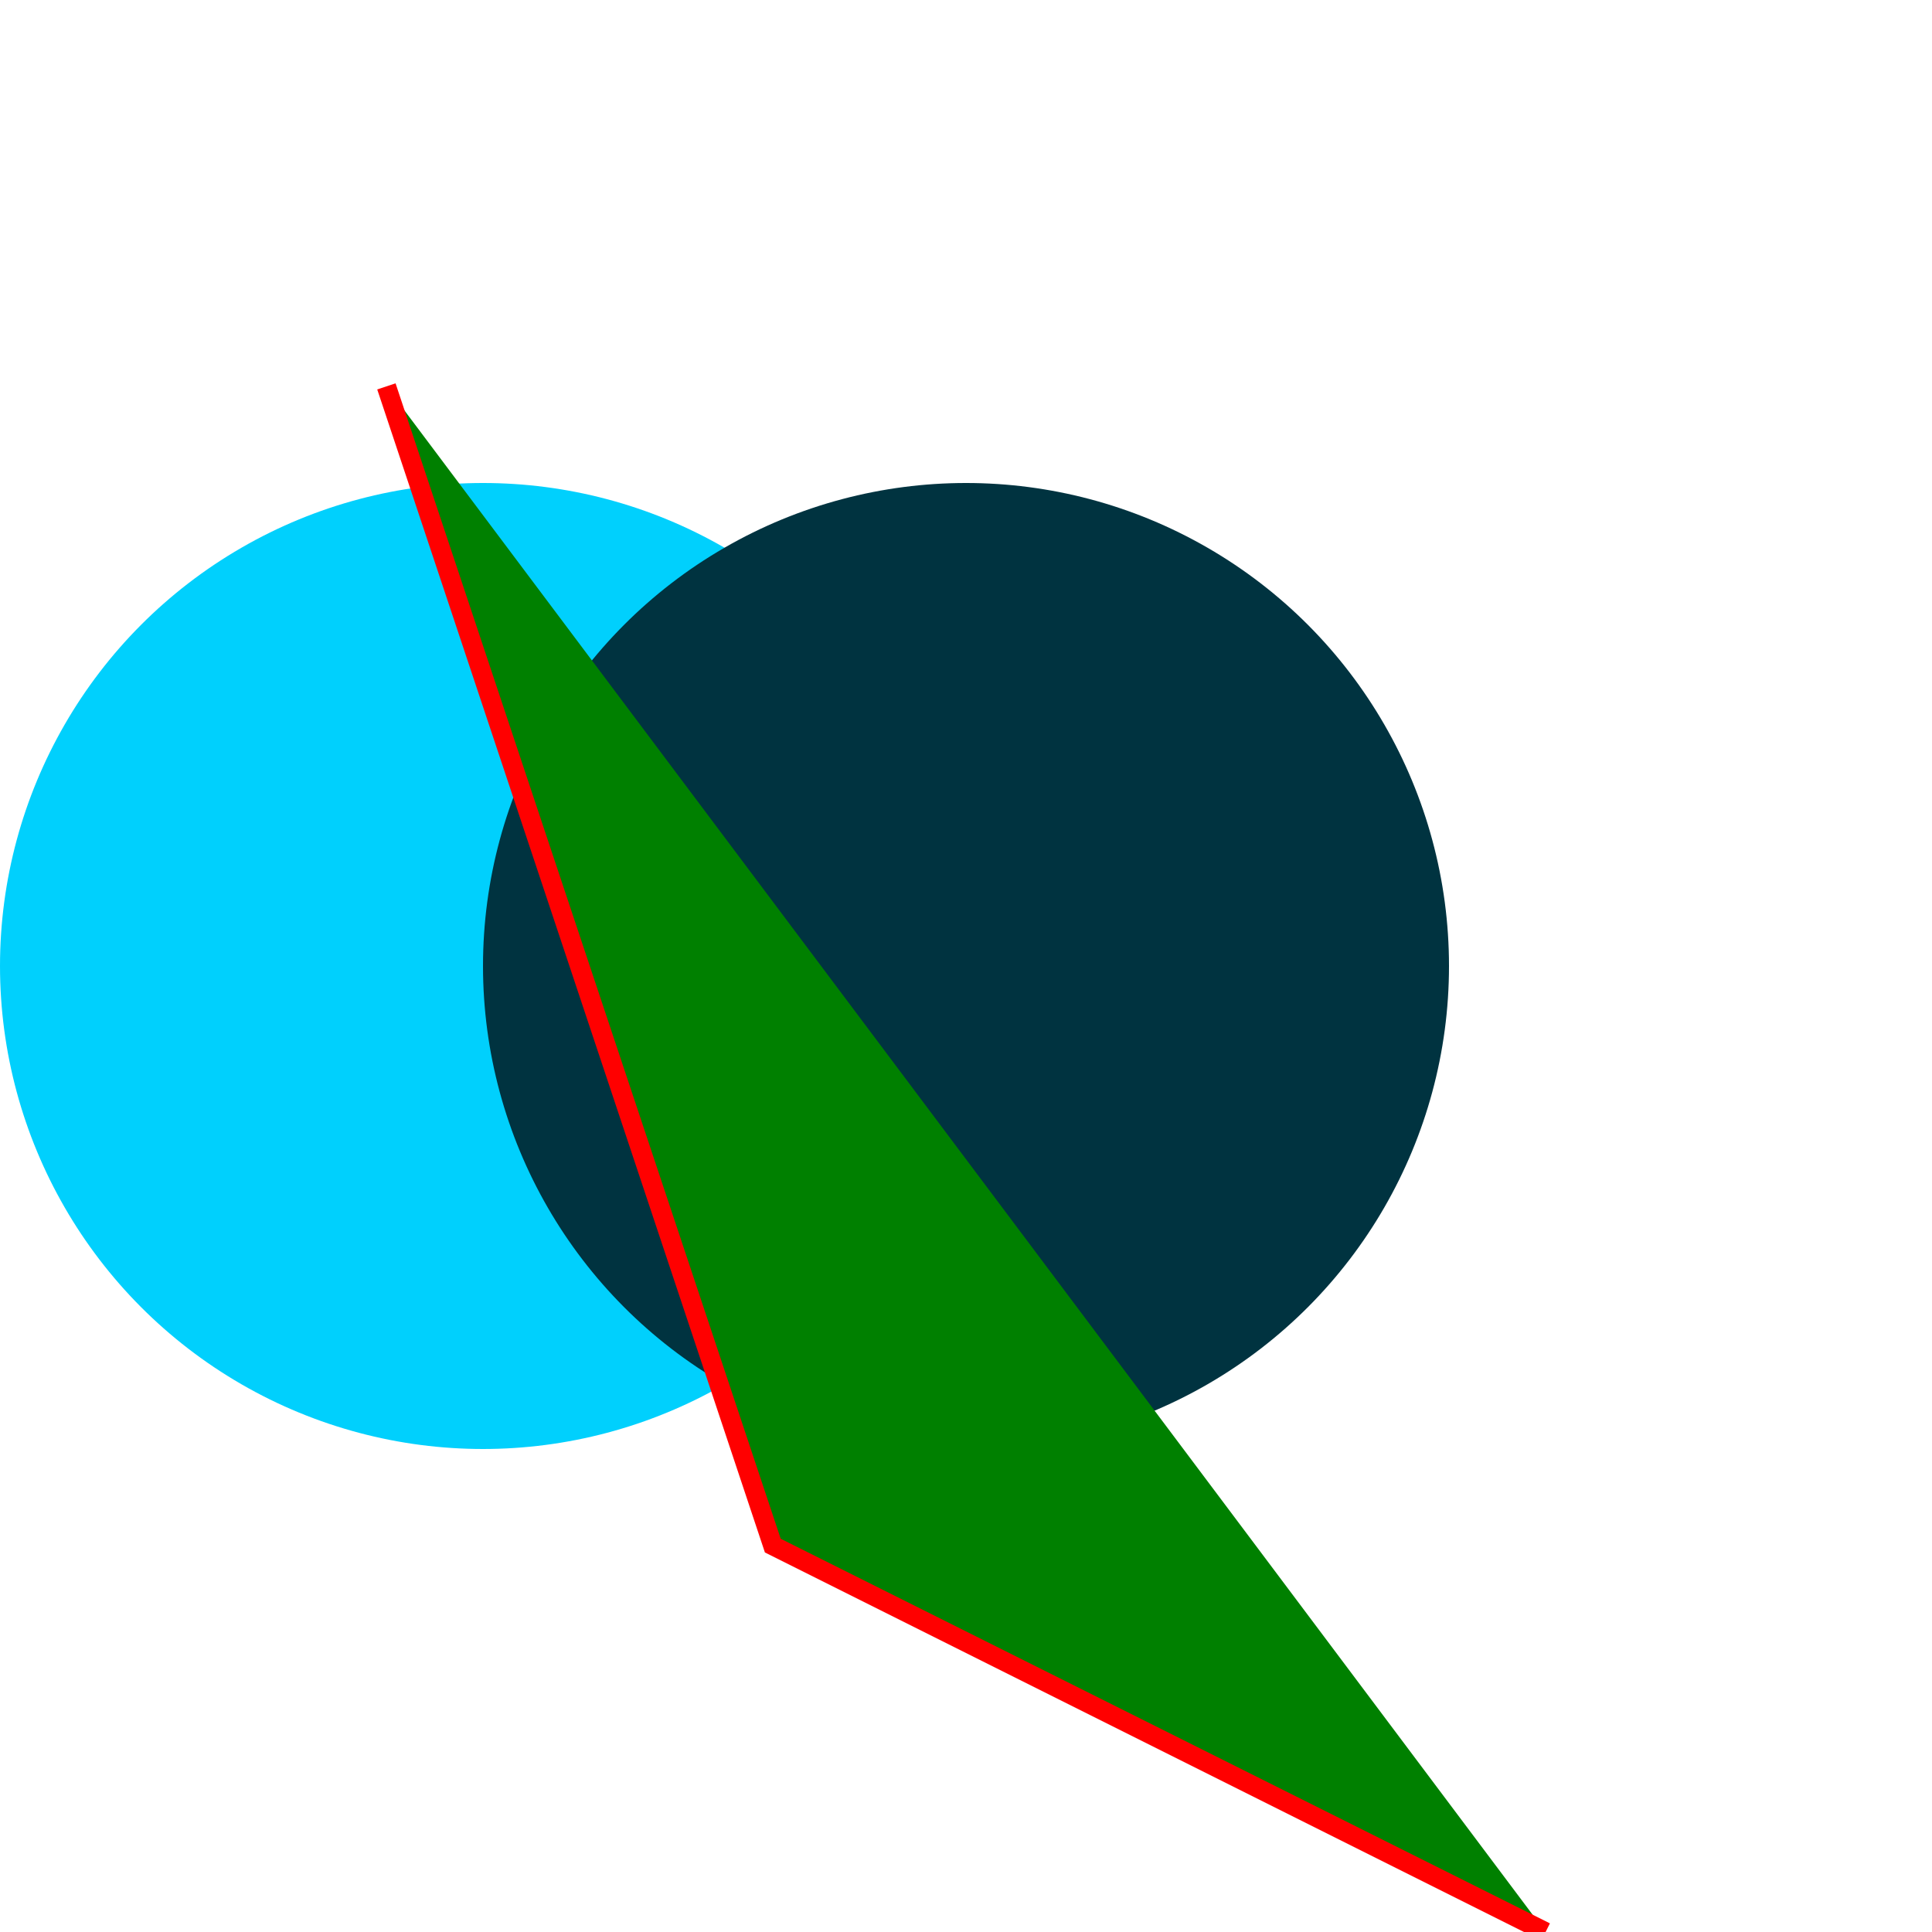 <svg xmlns="http://www.w3.org/2000/svg" xmlns:xlink="http://www.w3.org/1999/xlink" aria-hidden="true" role="img" class="iconify iconify--logos" preserveAspectRatio="xMidYMid meet" viewBox="0 0 100 100">
  <circle cx="25" cy="50" r="25" fill="#00D0FD"></circle>
  <circle cx="50" cy="50" r="25" fill="#003340"></circle>
  <path fill="green" stroke="red"
  d="
  M 20 20
  l 20 60
  l 40 20
  "
  />
</svg>